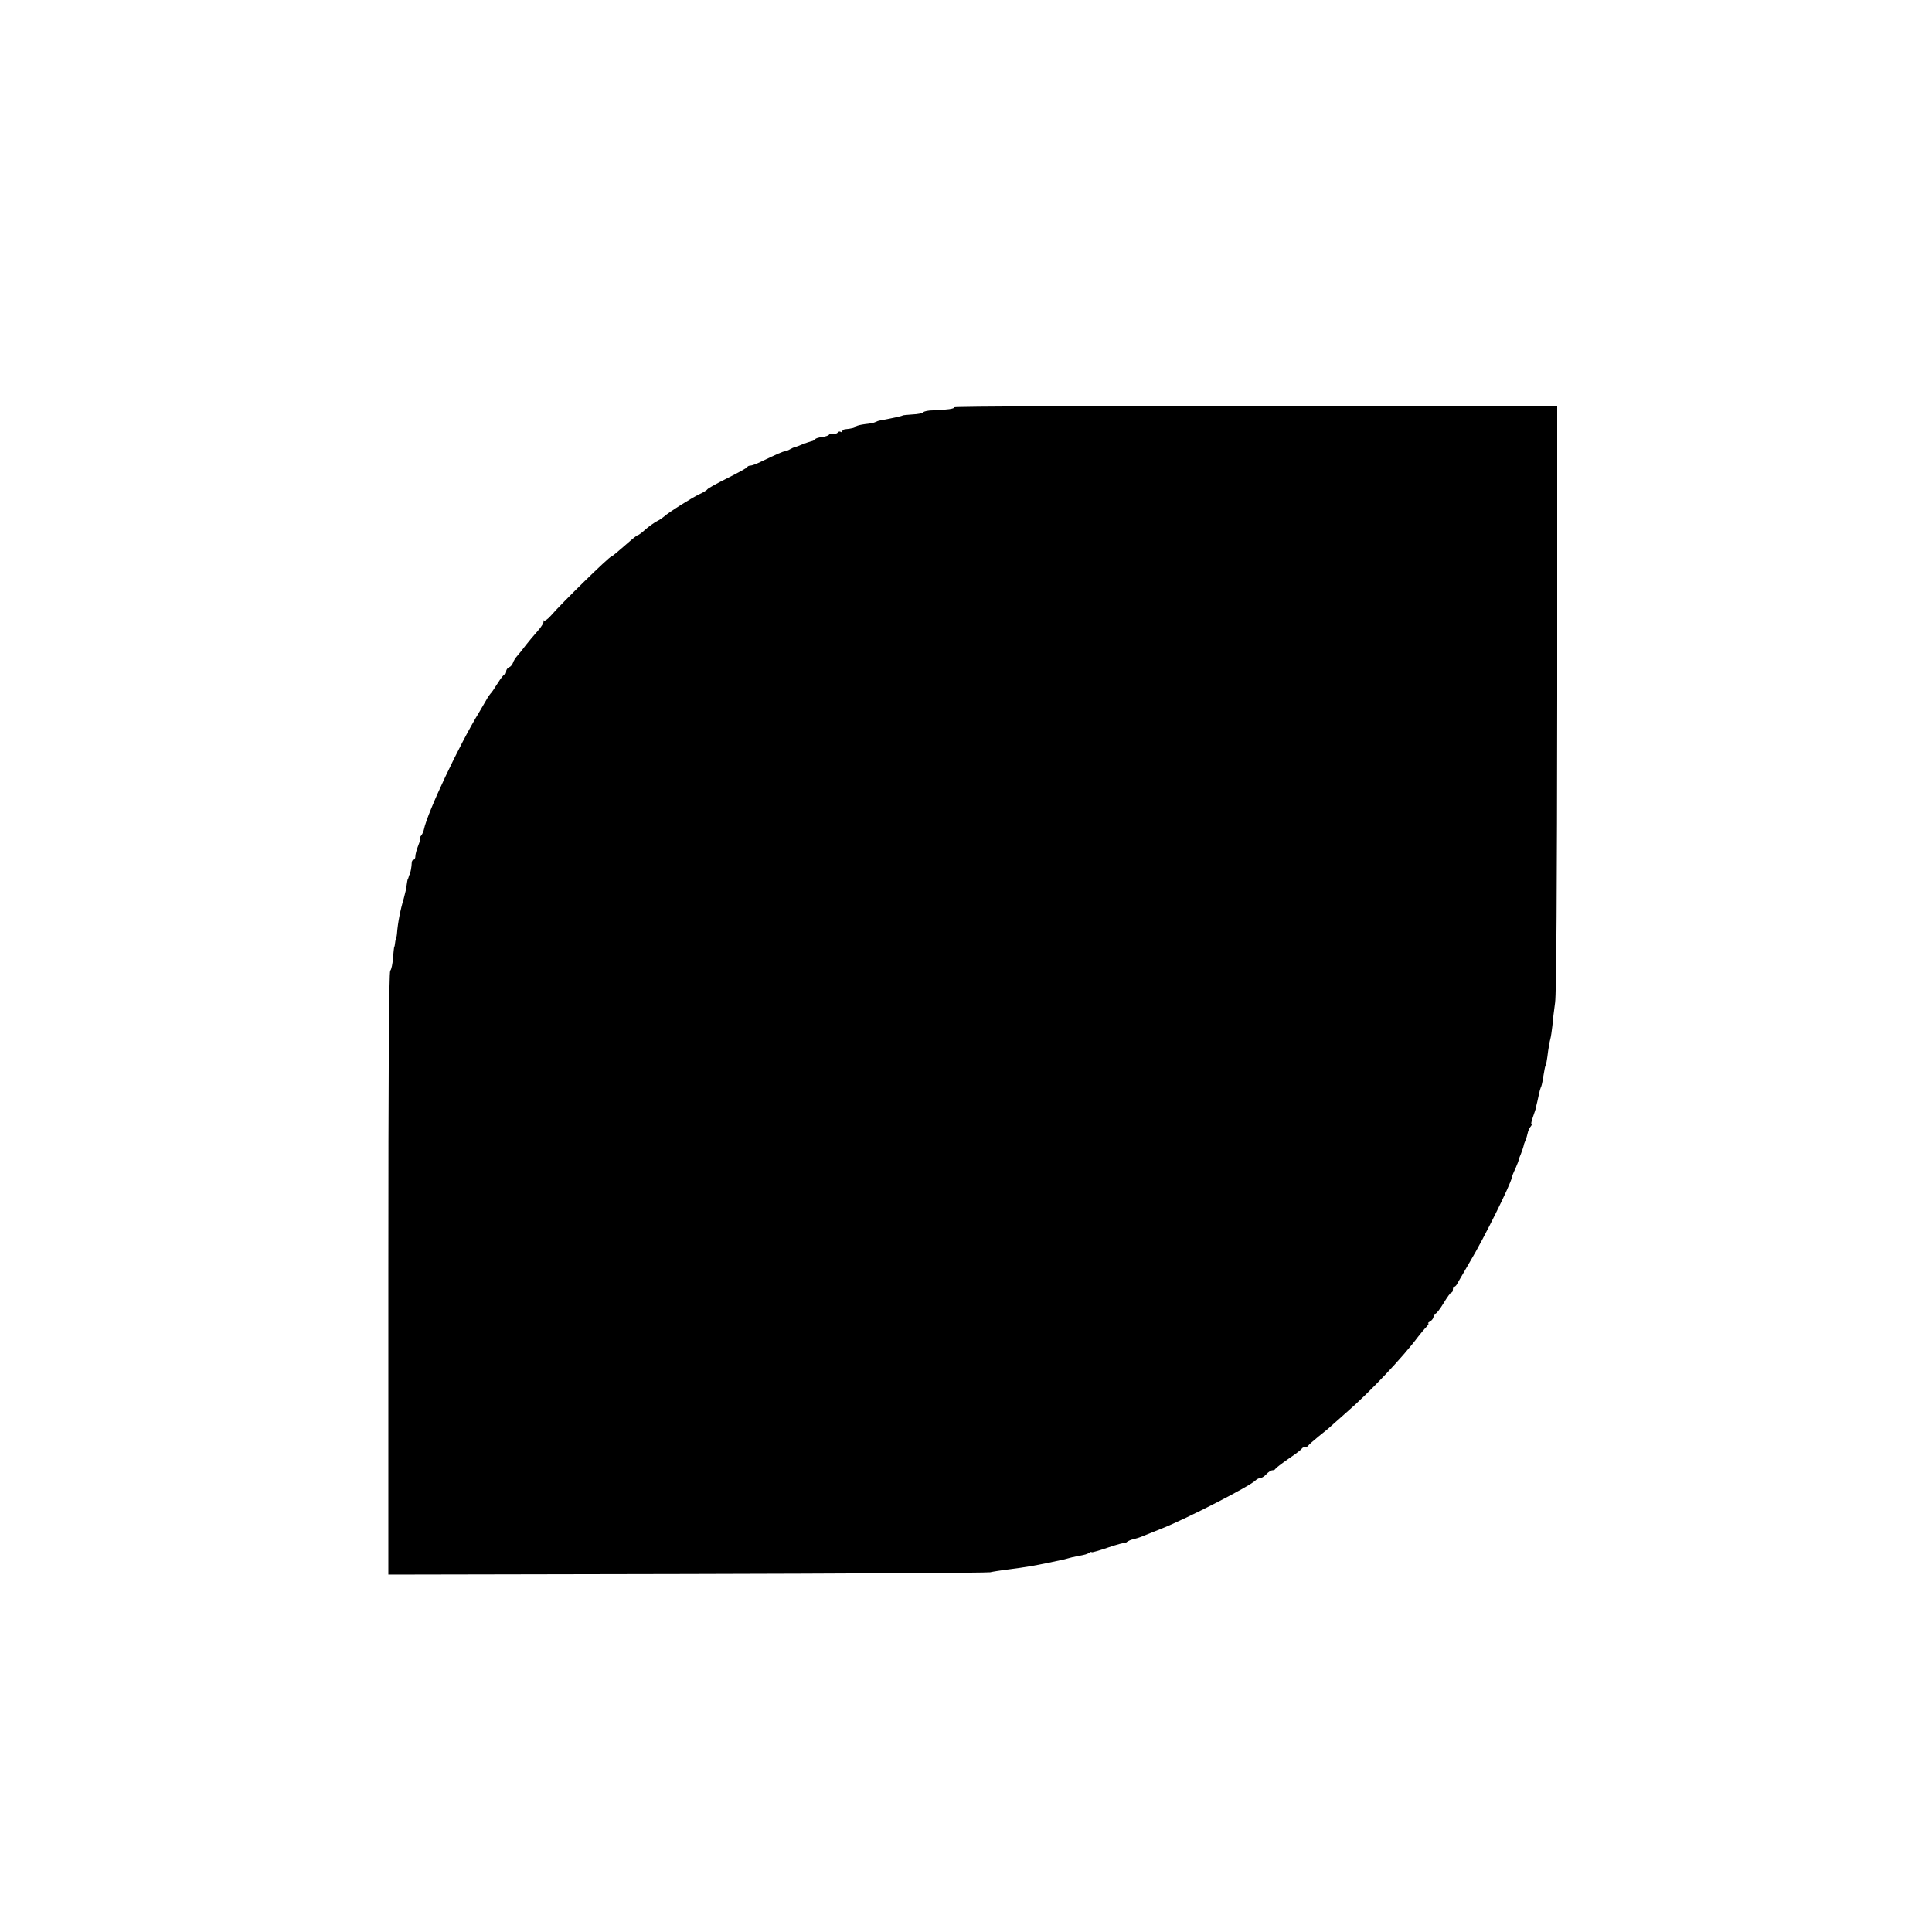 <?xml version="1.0" standalone="no"?>
<!DOCTYPE svg PUBLIC "-//W3C//DTD SVG 20010904//EN"
 "http://www.w3.org/TR/2001/REC-SVG-20010904/DTD/svg10.dtd">
<svg version="1.0" xmlns="http://www.w3.org/2000/svg"
 width="1000pt" height="1000pt" viewBox="0 0 1000 1000"
 preserveAspectRatio="xMidYMid meet">
<g transform="translate(0,1000) scale(0.1,-0.1)"
fill="#000000" stroke="none">
<path d="M4940 7892 c0 -8 -36 -13 -110 -16 -25 0 -48 -5 -51 -10 -4 -5 -29
-10 -55 -11 -27 -2 -50 -4 -51 -5 -4 -4 -57 -15 -116 -26 -9 -1 -21 -6 -27 -9
-5 -3 -28 -8 -51 -10 -24 -3 -45 -8 -48 -12 -5 -7 -24 -12 -58 -15 -7 -1 -13
-5 -13 -10 0 -5 -4 -7 -9 -3 -5 3 -12 1 -15 -4 -4 -5 -14 -8 -24 -7 -9 2 -19
0 -22 -5 -3 -4 -19 -9 -35 -11 -17 -2 -33 -7 -36 -11 -3 -5 -12 -10 -20 -11
-8 -2 -27 -9 -44 -15 -16 -7 -34 -14 -40 -15 -5 -1 -17 -6 -25 -11 -8 -5 -21
-10 -28 -11 -13 -2 -36 -12 -126 -55 -22 -11 -45 -19 -52 -19 -7 0 -14 -3 -16
-7 -1 -5 -48 -30 -103 -58 -55 -27 -101 -53 -103 -57 -2 -4 -20 -16 -40 -25
-41 -19 -163 -96 -184 -116 -7 -6 -24 -18 -38 -25 -14 -7 -40 -26 -59 -42 -18
-17 -36 -30 -40 -30 -3 0 -23 -15 -43 -33 -57 -50 -89 -77 -93 -77 -11 0 -260
-244 -314 -307 -16 -18 -32 -29 -36 -25 -5 4 -5 2 -2 -4 3 -5 -10 -28 -30 -50
-19 -21 -47 -55 -62 -74 -14 -19 -34 -44 -43 -54 -10 -11 -20 -27 -23 -37 -3
-9 -12 -20 -20 -23 -8 -3 -15 -12 -15 -21 0 -8 -3 -15 -7 -15 -5 0 -21 -21
-38 -48 -16 -26 -32 -49 -36 -52 -3 -3 -14 -18 -23 -35 -9 -16 -25 -43 -35
-60 -103 -168 -269 -520 -287 -609 -2 -10 -8 -24 -15 -32 -6 -8 -9 -14 -5 -14
3 0 -1 -16 -9 -36 -8 -20 -15 -45 -15 -55 0 -11 -4 -19 -9 -19 -6 0 -10 -8
-10 -17 0 -17 -7 -55 -11 -60 -2 -2 -4 -7 -5 -13 -1 -5 -4 -11 -5 -12 -1 -2
-3 -14 -5 -28 -1 -14 -8 -45 -15 -70 -18 -59 -31 -127 -35 -180 -1 -14 -4 -26
-5 -27 -1 -2 -4 -12 -5 -23 -1 -11 -3 -21 -5 -22 -1 -2 -3 -27 -6 -57 -2 -30
-8 -59 -14 -65 -7 -7 -10 -521 -10 -1568 l0 -1558 1543 3 c848 2 1556 6 1572
9 17 4 53 9 80 13 113 14 163 23 286 50 11 2 28 6 37 9 9 3 31 8 47 11 47 9
49 10 63 18 6 5 12 6 12 3 0 -3 38 8 85 24 47 16 85 26 85 23 0 -3 6 0 13 6 8
6 22 12 33 14 10 2 33 9 49 16 17 7 63 25 102 41 130 52 451 217 481 247 7 7
19 13 26 13 7 0 21 9 31 20 10 11 24 20 31 20 7 0 14 3 16 8 2 4 32 27 68 52
36 24 67 48 68 52 2 4 10 8 17 8 7 0 15 3 17 8 2 4 26 25 53 47 28 22 57 46
66 55 9 8 45 40 79 70 119 103 291 285 370 391 14 18 33 41 43 51 9 10 14 18
10 18 -5 0 0 5 10 11 9 5 17 17 17 24 0 8 4 15 9 15 6 0 25 25 43 55 18 30 36
55 40 55 5 0 8 7 8 15 0 8 3 15 8 15 4 0 12 9 17 20 6 10 35 61 65 112 69 115
211 401 215 433 1 6 9 27 19 47 9 21 16 39 16 42 0 3 5 17 12 33 6 15 12 34
14 41 1 8 6 21 10 30 4 9 9 26 11 36 2 11 8 25 14 33 6 7 9 13 6 13 -4 0 0 18
8 40 8 22 14 42 15 45 0 3 0 6 1 8 2 8 9 36 14 61 3 16 8 33 10 37 3 4 8 24
11 45 8 48 12 69 14 69 2 0 8 32 13 75 3 19 7 46 11 60 4 14 8 45 11 70 2 25
8 79 14 120 7 48 10 609 11 1583 l0 1507 -1560 0 c-858 0 -1560 -4 -1560 -8z"/>
</g>
</svg>
